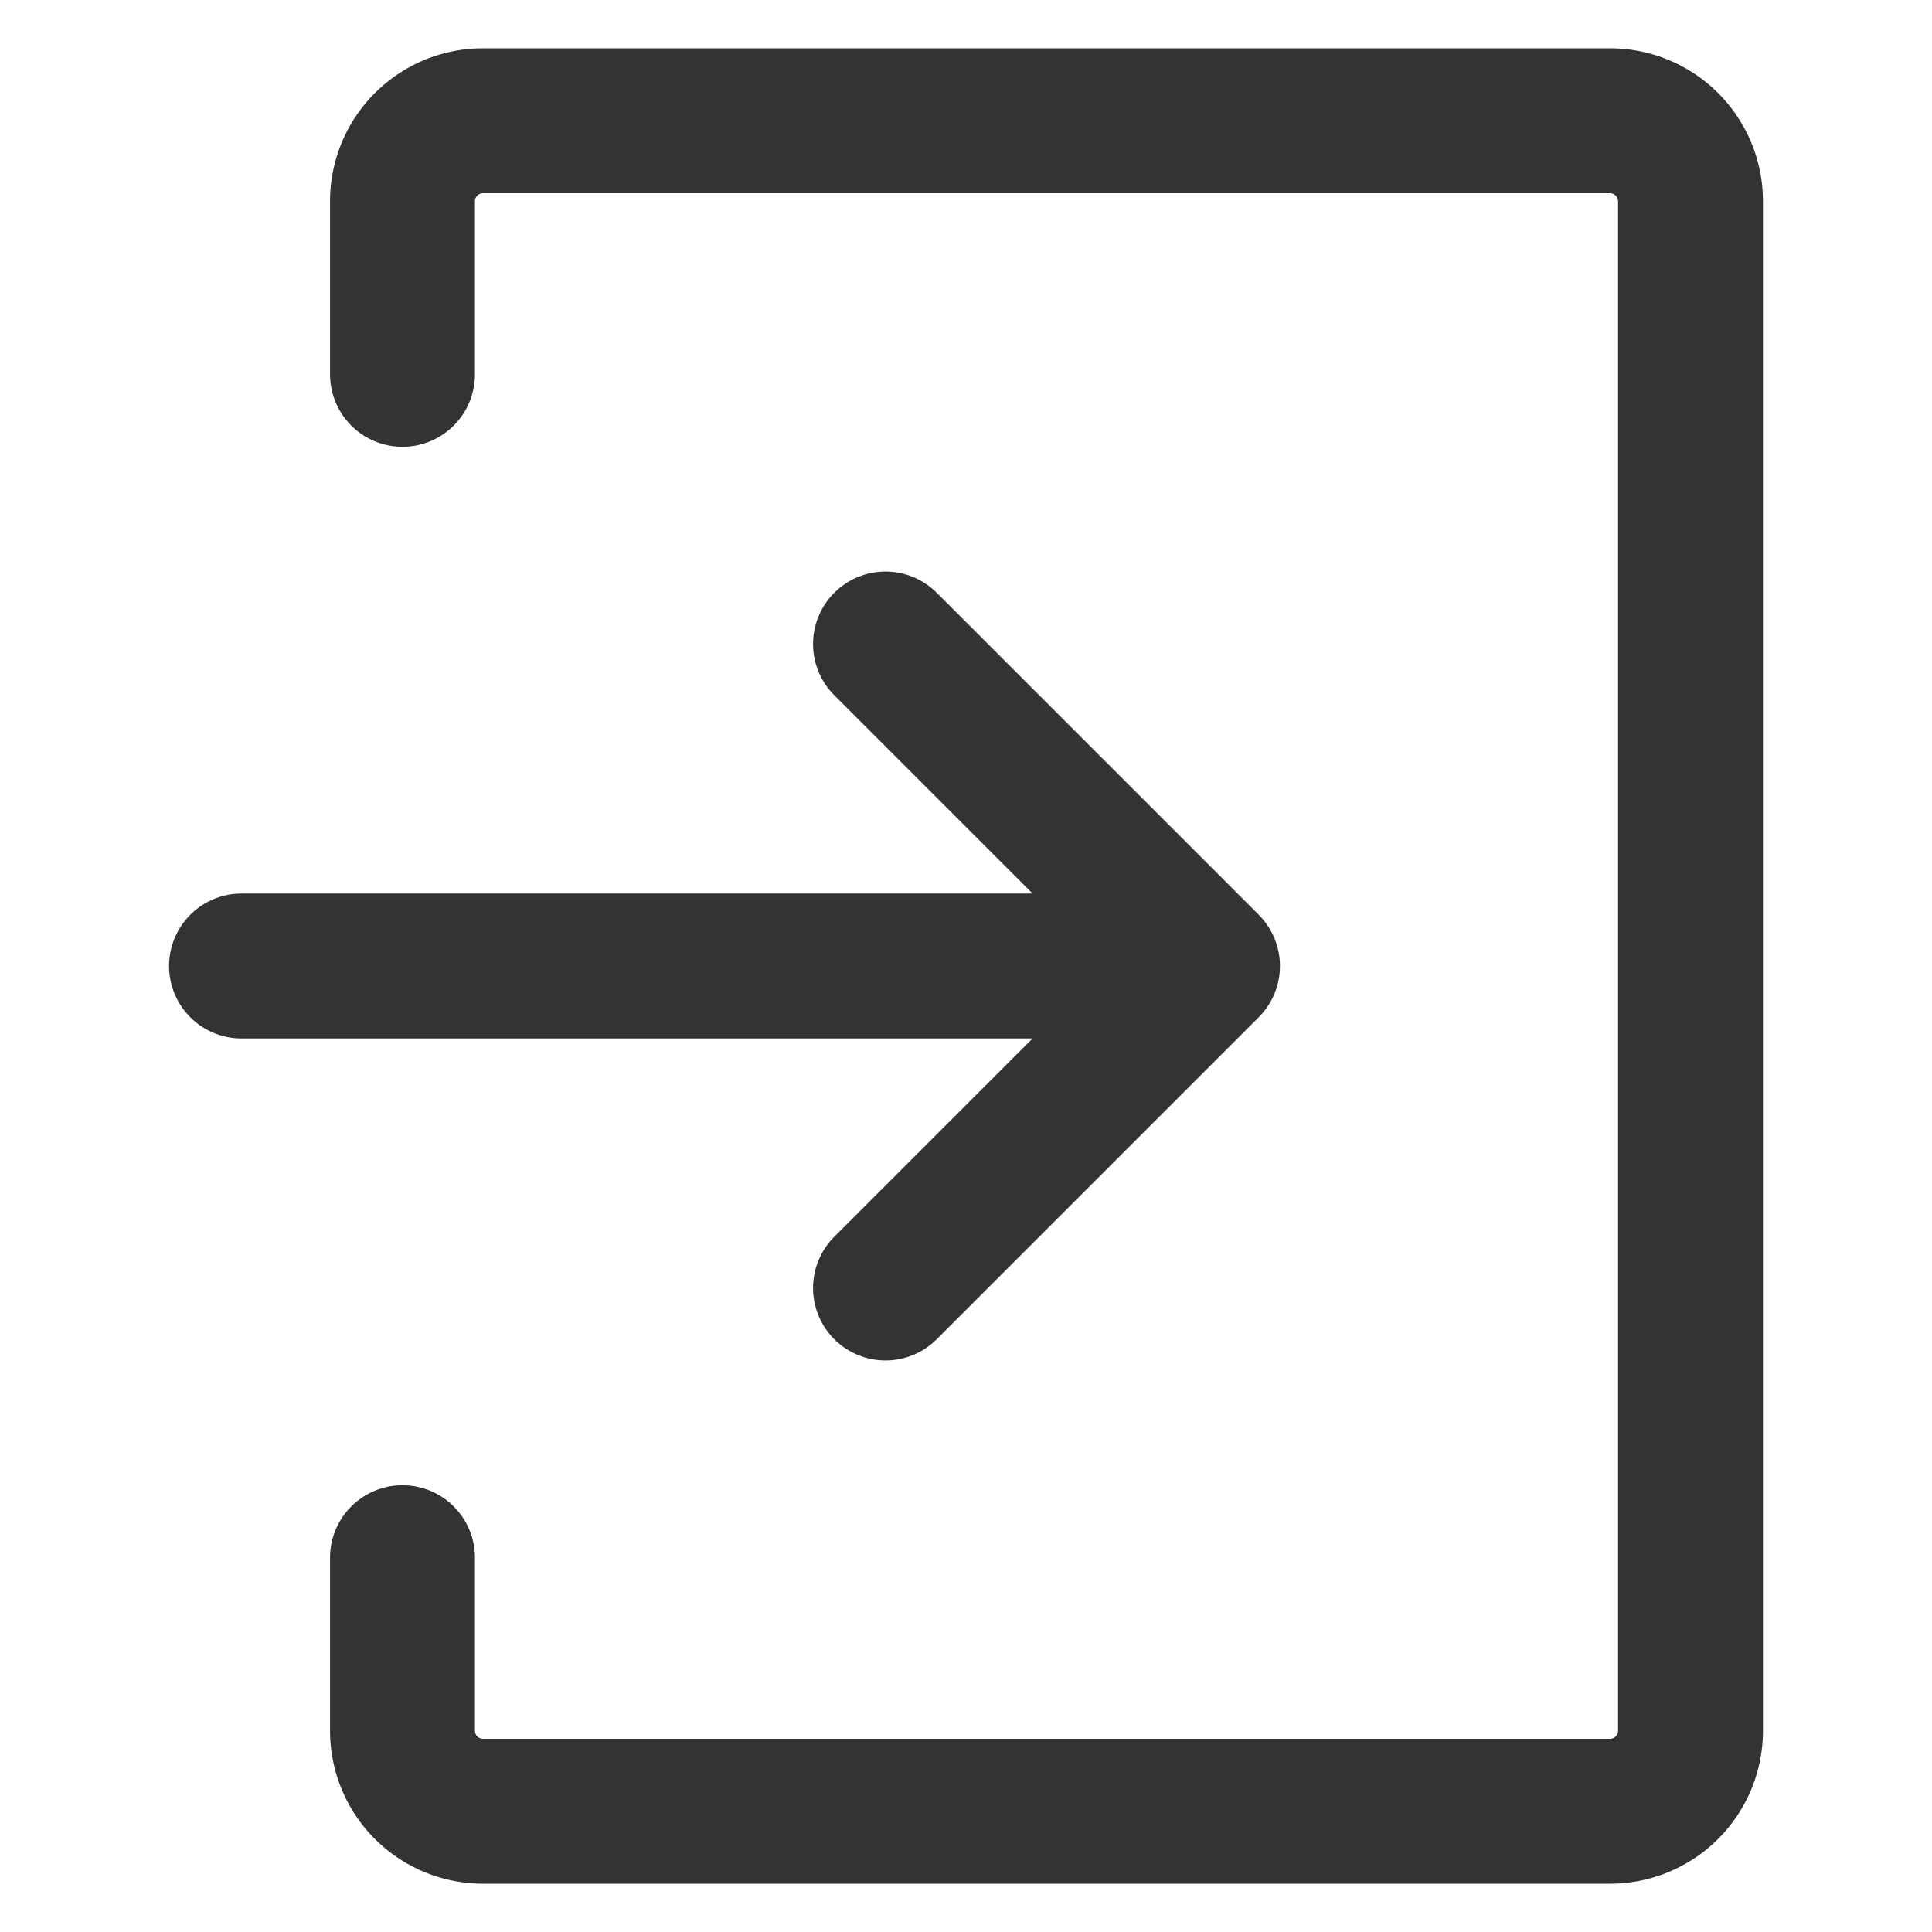 <svg width="24" height="24" viewBox="0 0 24 24" xmlns="http://www.w3.org/2000/svg">
    <g stroke="#333" stroke-width="1.8" fill="none" fill-rule="evenodd" stroke-linecap="round" stroke-linejoin="round">
        <path d="M5 4.65V2.5a1 1 0 0 1 1-1h14a1 1 0 0 1 1 1v19a1 1 0 0 1-1 1H6a1 1 0 0 1-1-1v-2.15h0"/>
        <path d="m11 16 4-4-4-4M14 12H3"/>
    </g>
</svg>
